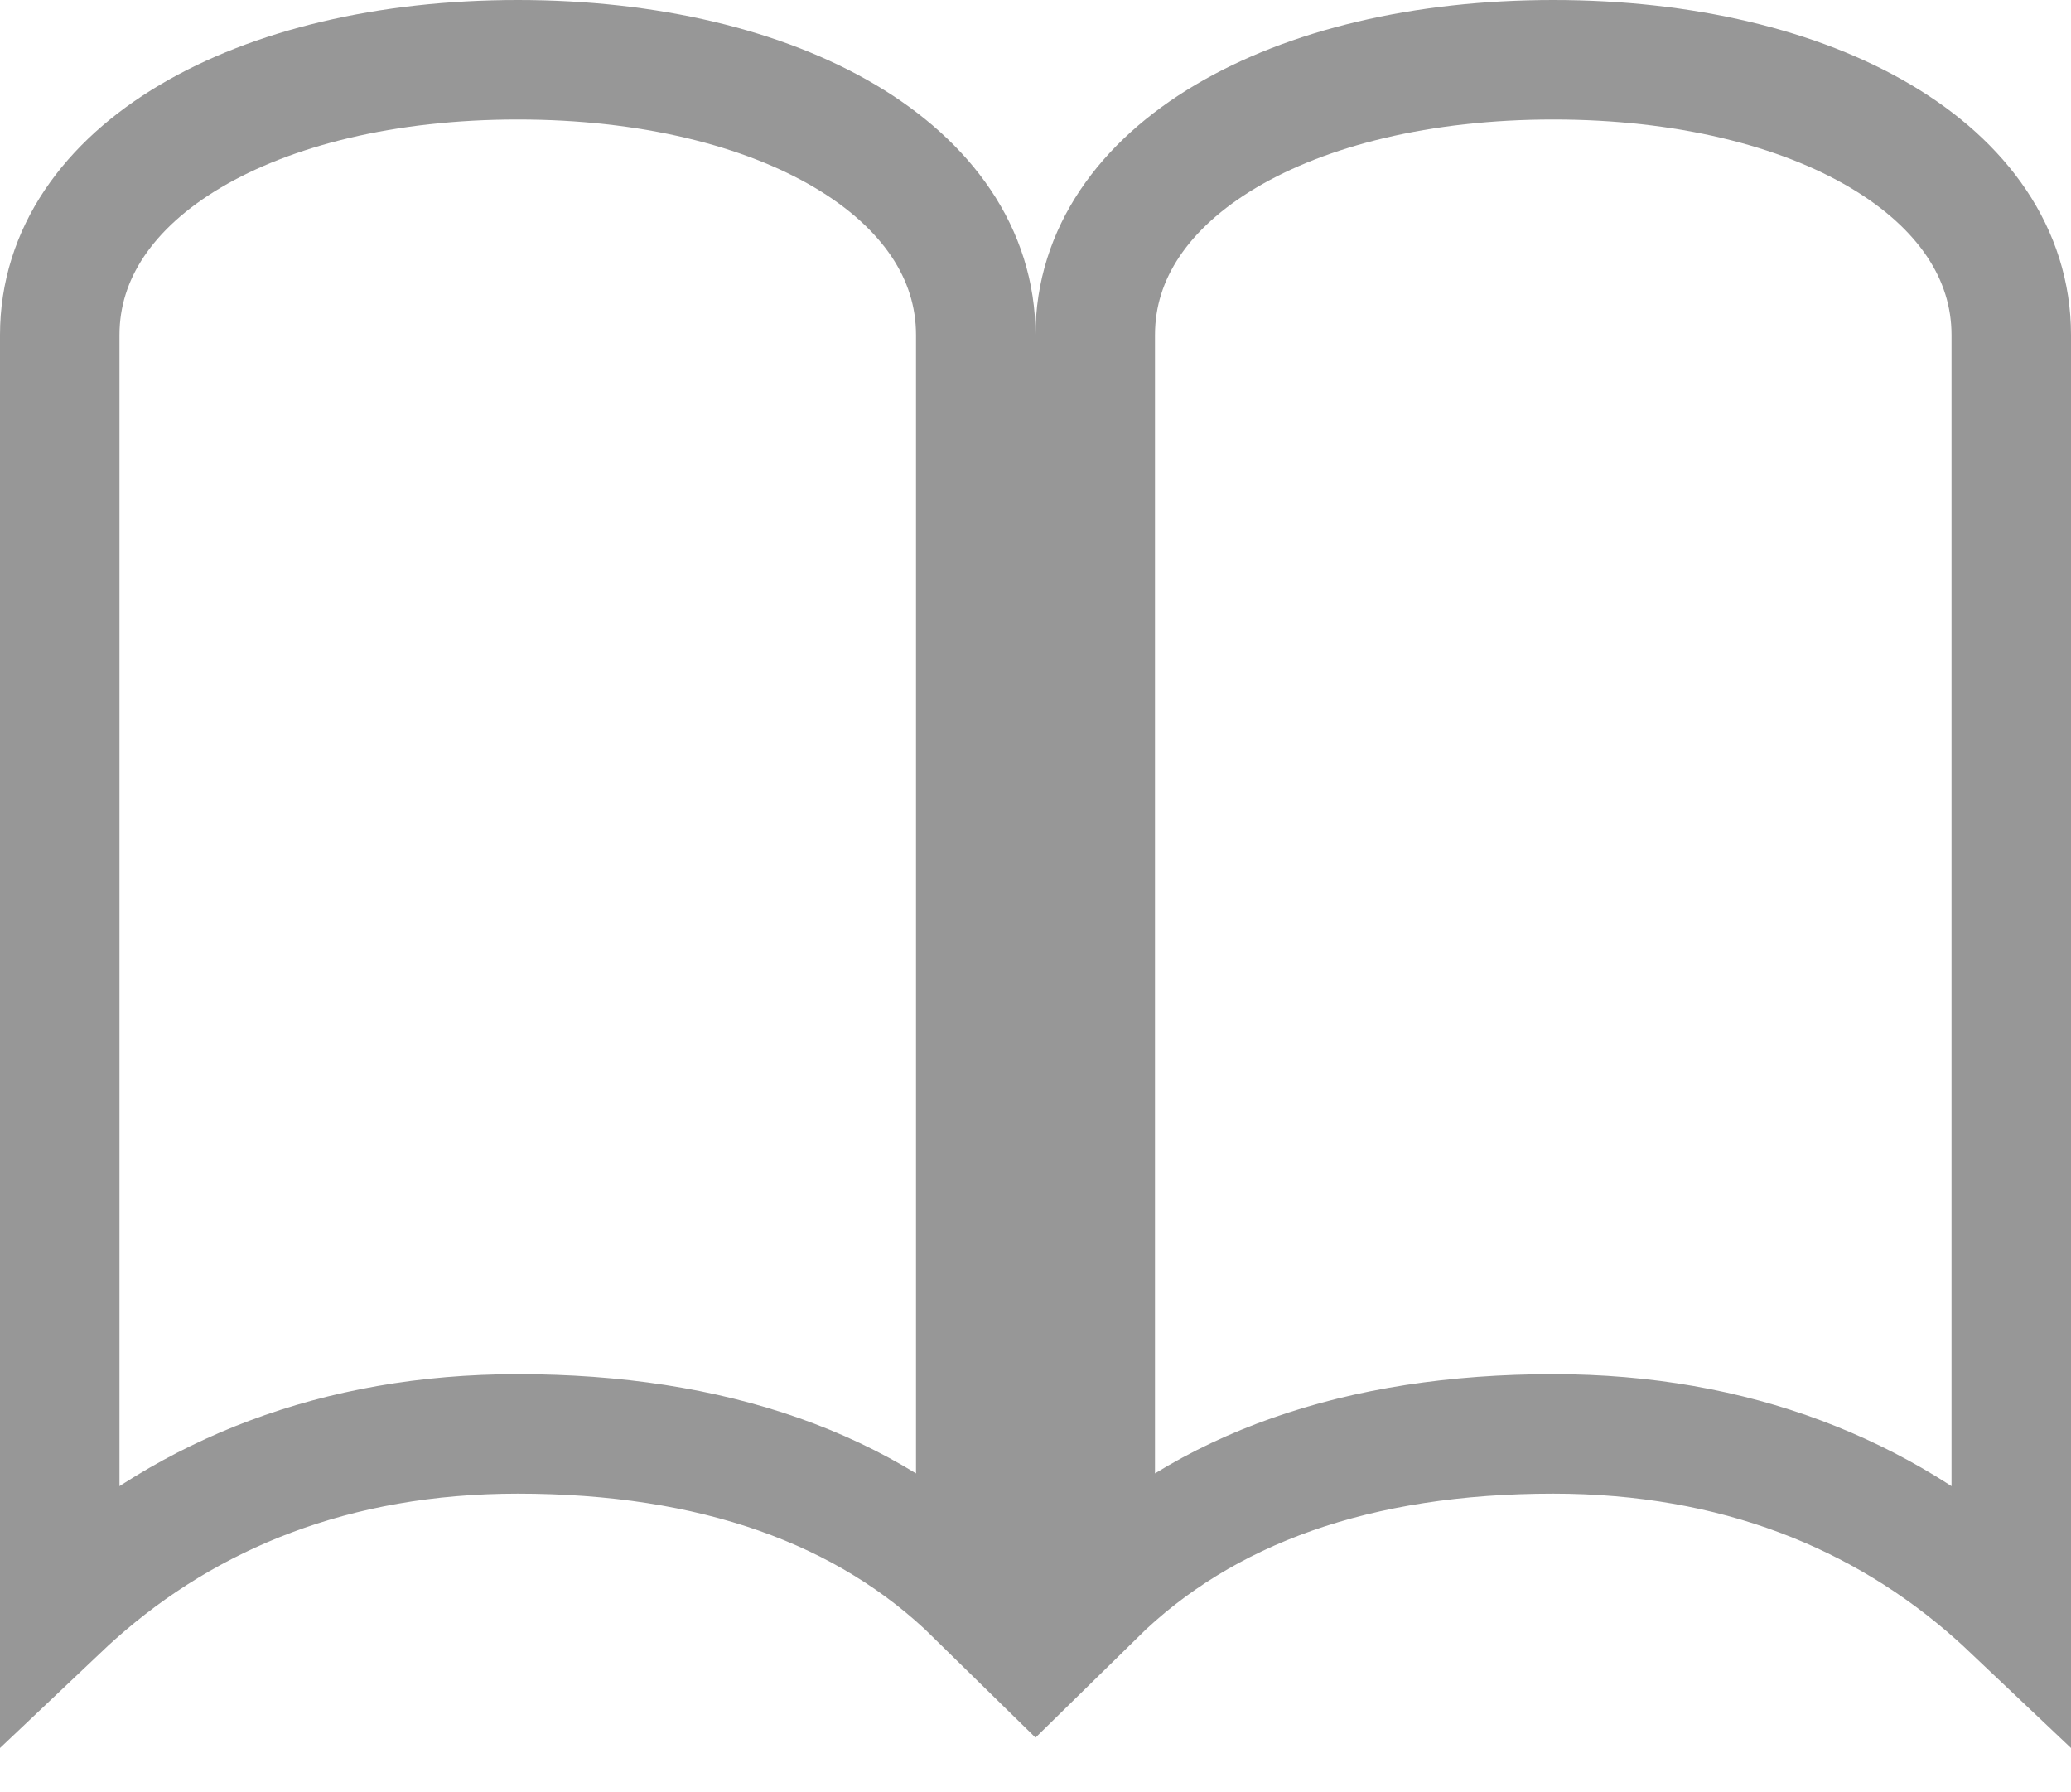 <?xml version="1.0" encoding="UTF-8" standalone="no"?>
<svg width="52px" height="45px" viewBox="0 0 52 45" version="1.1" xmlns="http://www.w3.org/2000/svg" xmlns:xlink="http://www.w3.org/1999/xlink">
    <!-- Generator: Sketch 47.1 (45422) - http://www.bohemiancoding.com/sketch -->
    <title>Combined Shape</title>
    <desc>Created with Sketch.</desc>
    <defs></defs>
    <g id="Page-1" stroke="none" stroke-width="1" fill="none" fill-rule="evenodd">
        <g id="handy-tab_newtab" transform="translate(-995, -303)" stroke-width="3" stroke="#979797">
            <g id="icons" transform="translate(207, 276)">
                <g id="row">
                    <g id="item" transform="translate(764, 0)">
                        <path d="M48.5,67.05 L48.5,35.41 C48.5,31.321 43.594,28.5 37,28.5 C30.406,28.5 25.5,31.321 25.5,35.41 L25.5,65.28 C25.5,66.11 25.5,66.807 25.5,67.399 C25.633,67.273 25.769,67.147 25.908,67.024 C28.737,64.51 32.423,63 37,63 C41.89,63 45.756,64.356 48.5,67.05 Z M51.5,67.05 C54.244,64.356 58.11,63 63,63 C67.577,63 71.263,64.51 74.092,67.024 C74.231,67.147 74.367,67.273 74.5,67.399 C74.5,66.807 74.5,66.11 74.5,65.28 L74.5,35.41 C74.5,31.321 69.594,28.5 63,28.5 C56.406,28.5 51.5,31.321 51.5,35.41 L51.5,67.05 Z" id="Combined-Shape"></path>
                    </g>
                </g>
            </g>
        </g>
    </g>
</svg>